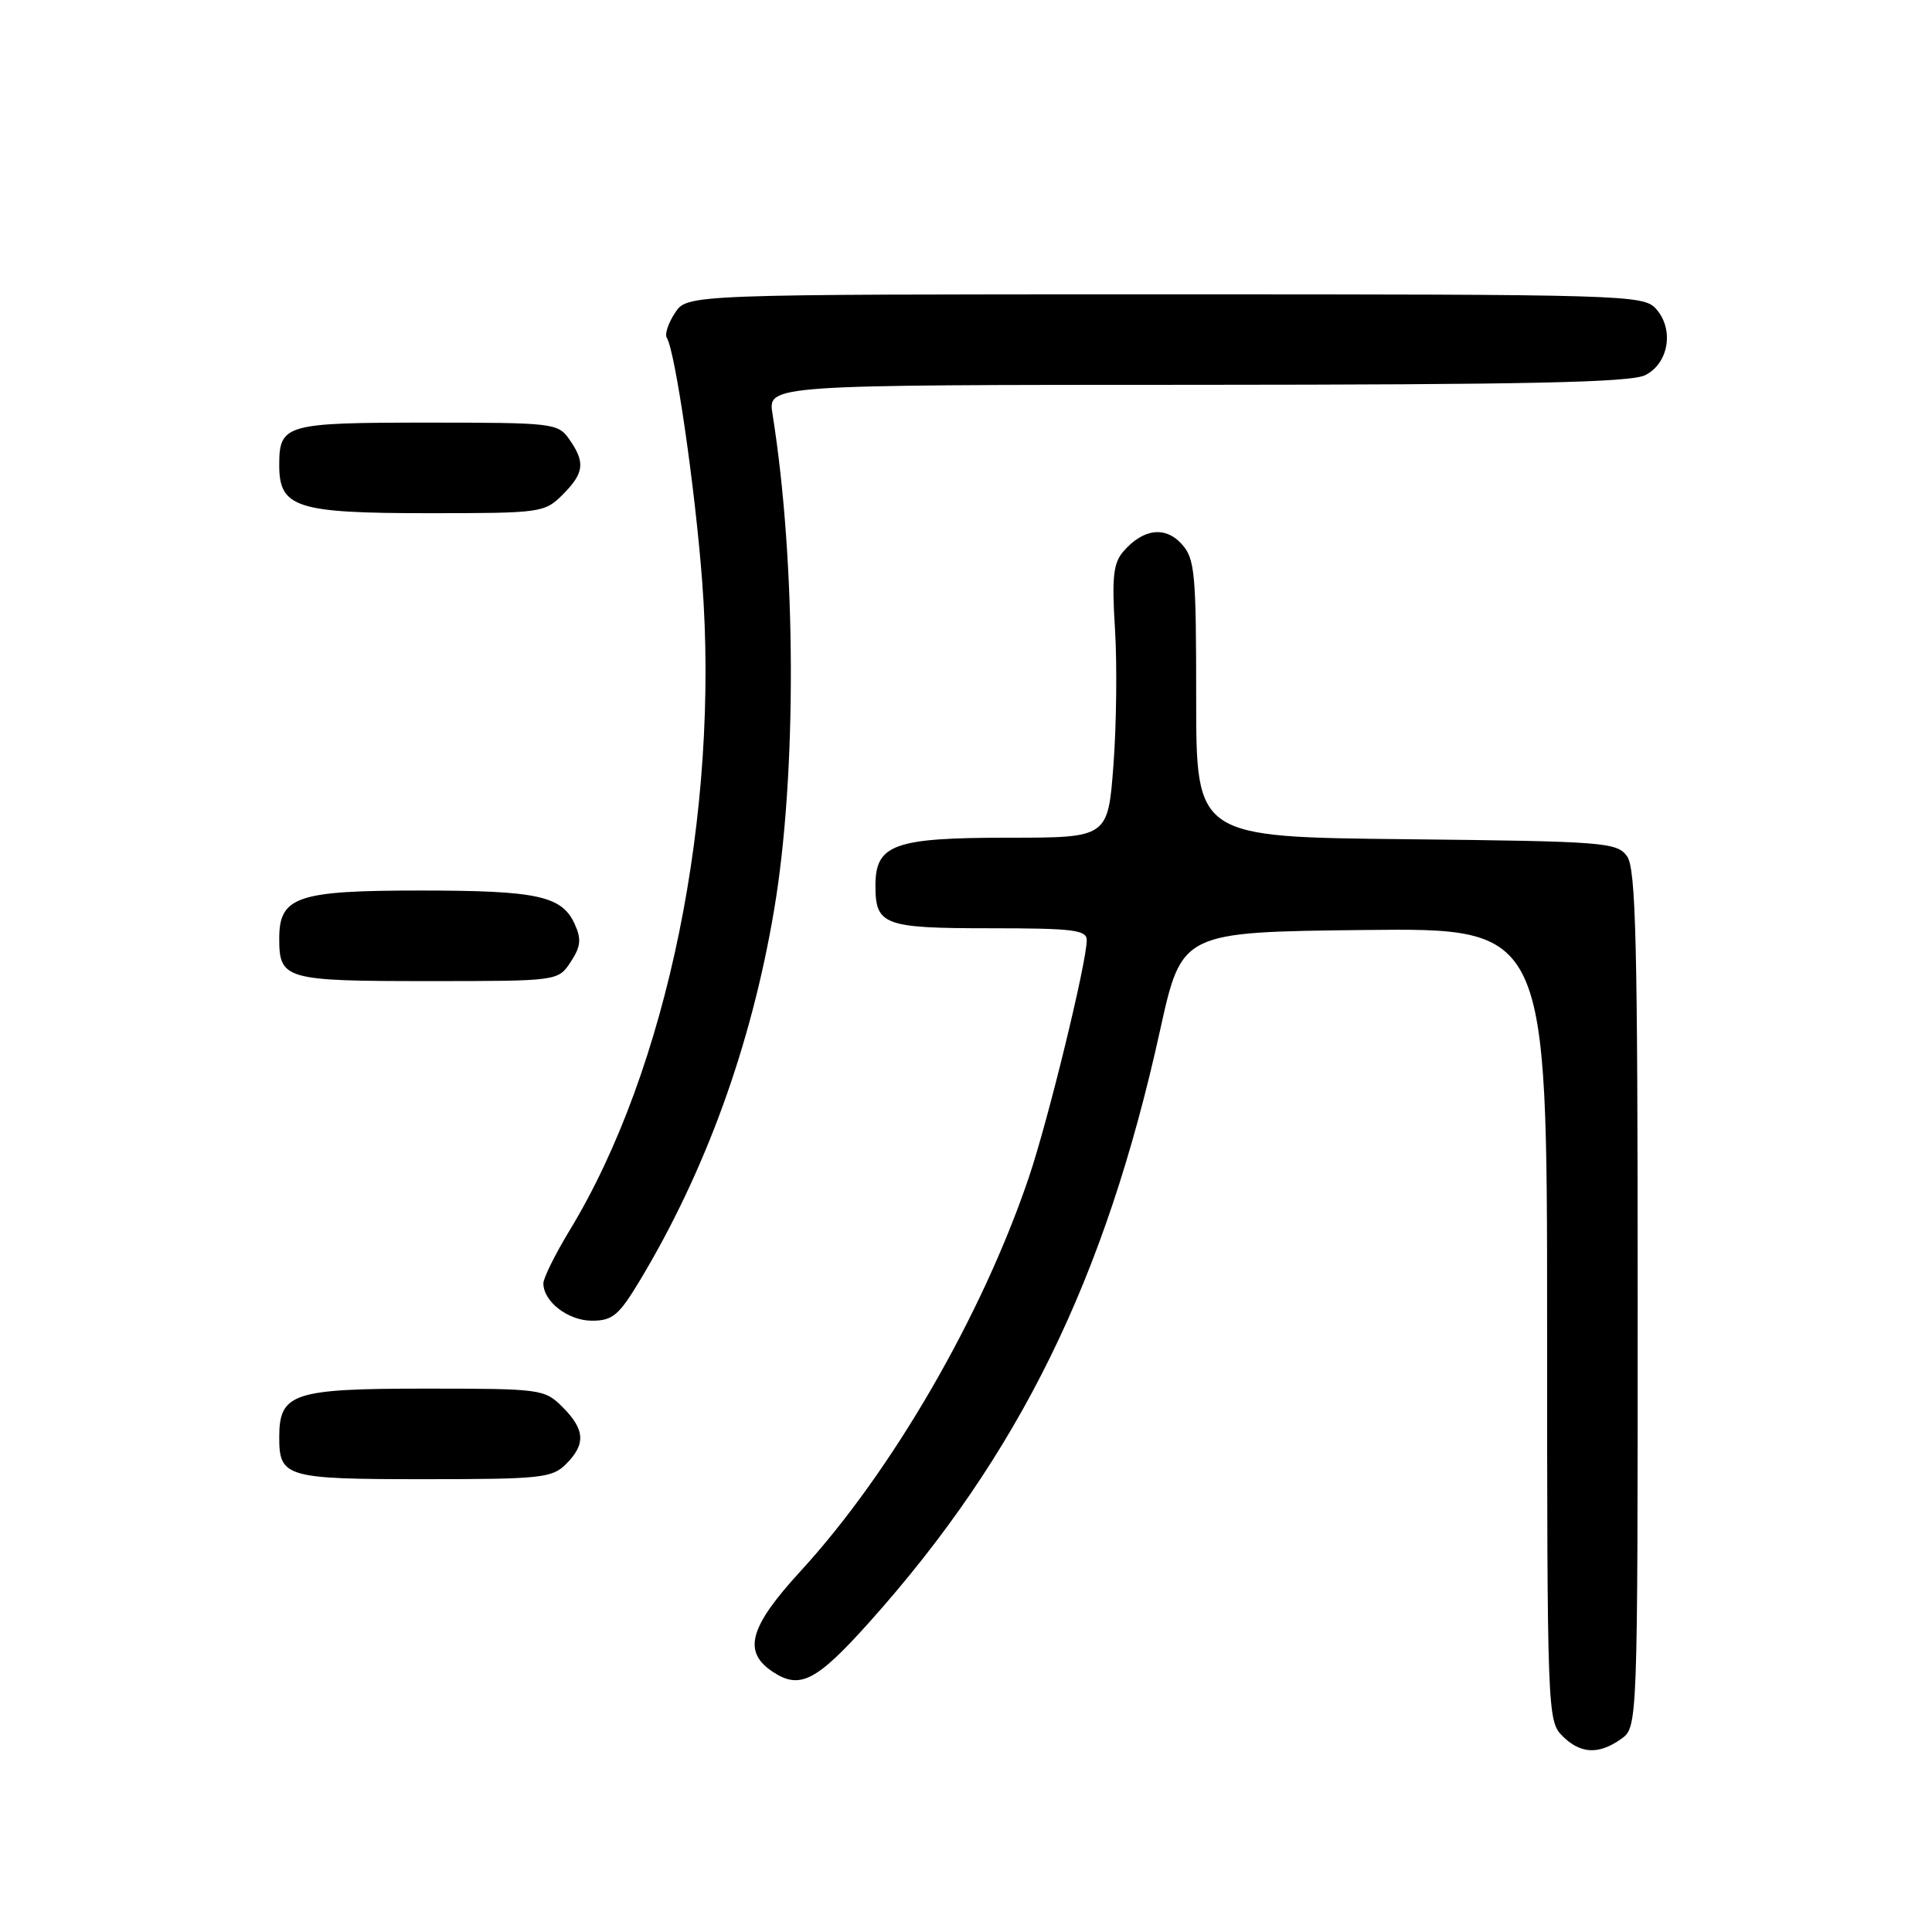 <?xml version="1.0" encoding="UTF-8" standalone="no"?>
<!DOCTYPE svg PUBLIC "-//W3C//DTD SVG 1.1//EN" "http://www.w3.org/Graphics/SVG/1.1/DTD/svg11.dtd" >
<svg xmlns="http://www.w3.org/2000/svg" xmlns:xlink="http://www.w3.org/1999/xlink" version="1.1" viewBox="0 0 256 256">
 <g >
 <path fill="currentColor"
d=" M 214.78 230.44 C 217.00 228.89 217.00 228.89 217.00 172.13 C 217.00 124.72 216.77 115.06 215.58 113.44 C 214.25 111.61 212.54 111.48 186.33 111.20 C 158.50 110.91 158.50 110.91 158.50 92.56 C 158.50 75.87 158.33 74.02 156.58 72.09 C 154.40 69.68 151.48 70.05 148.86 73.06 C 147.52 74.61 147.31 76.47 147.74 83.32 C 148.03 87.92 147.94 96.03 147.54 101.34 C 146.81 111.00 146.81 111.00 133.63 111.00 C 118.44 111.00 116.00 111.88 116.00 117.36 C 116.00 122.59 117.11 123.00 131.20 123.00 C 142.17 123.00 144.00 123.22 144.00 124.57 C 144.00 127.49 138.89 148.44 136.33 156.00 C 130.12 174.38 118.14 195.03 106.11 208.15 C 99.25 215.62 98.36 218.88 102.45 221.56 C 106.01 223.89 108.20 222.75 115.19 214.95 C 135.03 192.78 146.44 169.57 153.72 136.50 C 156.59 123.50 156.59 123.50 180.79 123.23 C 205.00 122.96 205.00 122.96 205.00 175.48 C 205.00 226.67 205.05 228.05 207.00 230.00 C 209.40 232.40 211.79 232.54 214.78 230.44 Z  M 75.00 194.00 C 77.64 191.36 77.52 189.43 74.55 186.45 C 72.15 184.06 71.73 184.00 56.37 184.00 C 38.80 184.00 37.00 184.60 37.00 190.45 C 37.00 195.75 37.87 196.00 56.20 196.00 C 71.67 196.00 73.16 195.84 75.00 194.00 Z  M 84.74 169.75 C 93.51 155.17 99.56 138.47 102.58 120.53 C 105.61 102.56 105.52 74.59 102.36 54.85 C 101.74 51.00 101.74 51.00 158.62 50.99 C 202.31 50.97 216.08 50.68 218.00 49.71 C 221.13 48.14 221.86 43.61 219.42 40.91 C 217.75 39.07 215.44 39.00 154.37 39.00 C 91.05 39.00 91.05 39.00 89.44 41.46 C 88.55 42.81 88.06 44.29 88.35 44.75 C 89.48 46.58 92.09 64.55 93.04 77.00 C 95.37 107.71 88.44 141.70 75.48 163.03 C 73.57 166.18 72.00 169.34 72.00 170.05 C 72.00 172.48 75.29 175.00 78.44 175.00 C 81.16 175.00 82.00 174.29 84.74 169.75 Z  M 75.62 127.46 C 76.96 125.42 77.06 124.43 76.15 122.44 C 74.45 118.70 71.20 118.00 55.66 118.00 C 39.36 118.00 37.00 118.80 37.00 124.36 C 37.00 129.78 37.78 130.00 56.68 130.00 C 73.95 130.00 73.95 130.00 75.62 127.46 Z  M 74.55 65.55 C 77.41 62.69 77.58 61.27 75.44 58.22 C 73.94 56.07 73.33 56.00 56.64 56.00 C 37.78 56.00 37.00 56.22 37.00 61.64 C 37.00 67.27 39.26 68.00 56.77 68.00 C 71.70 68.00 72.15 67.94 74.55 65.55 Z "/>
</g>
</svg>